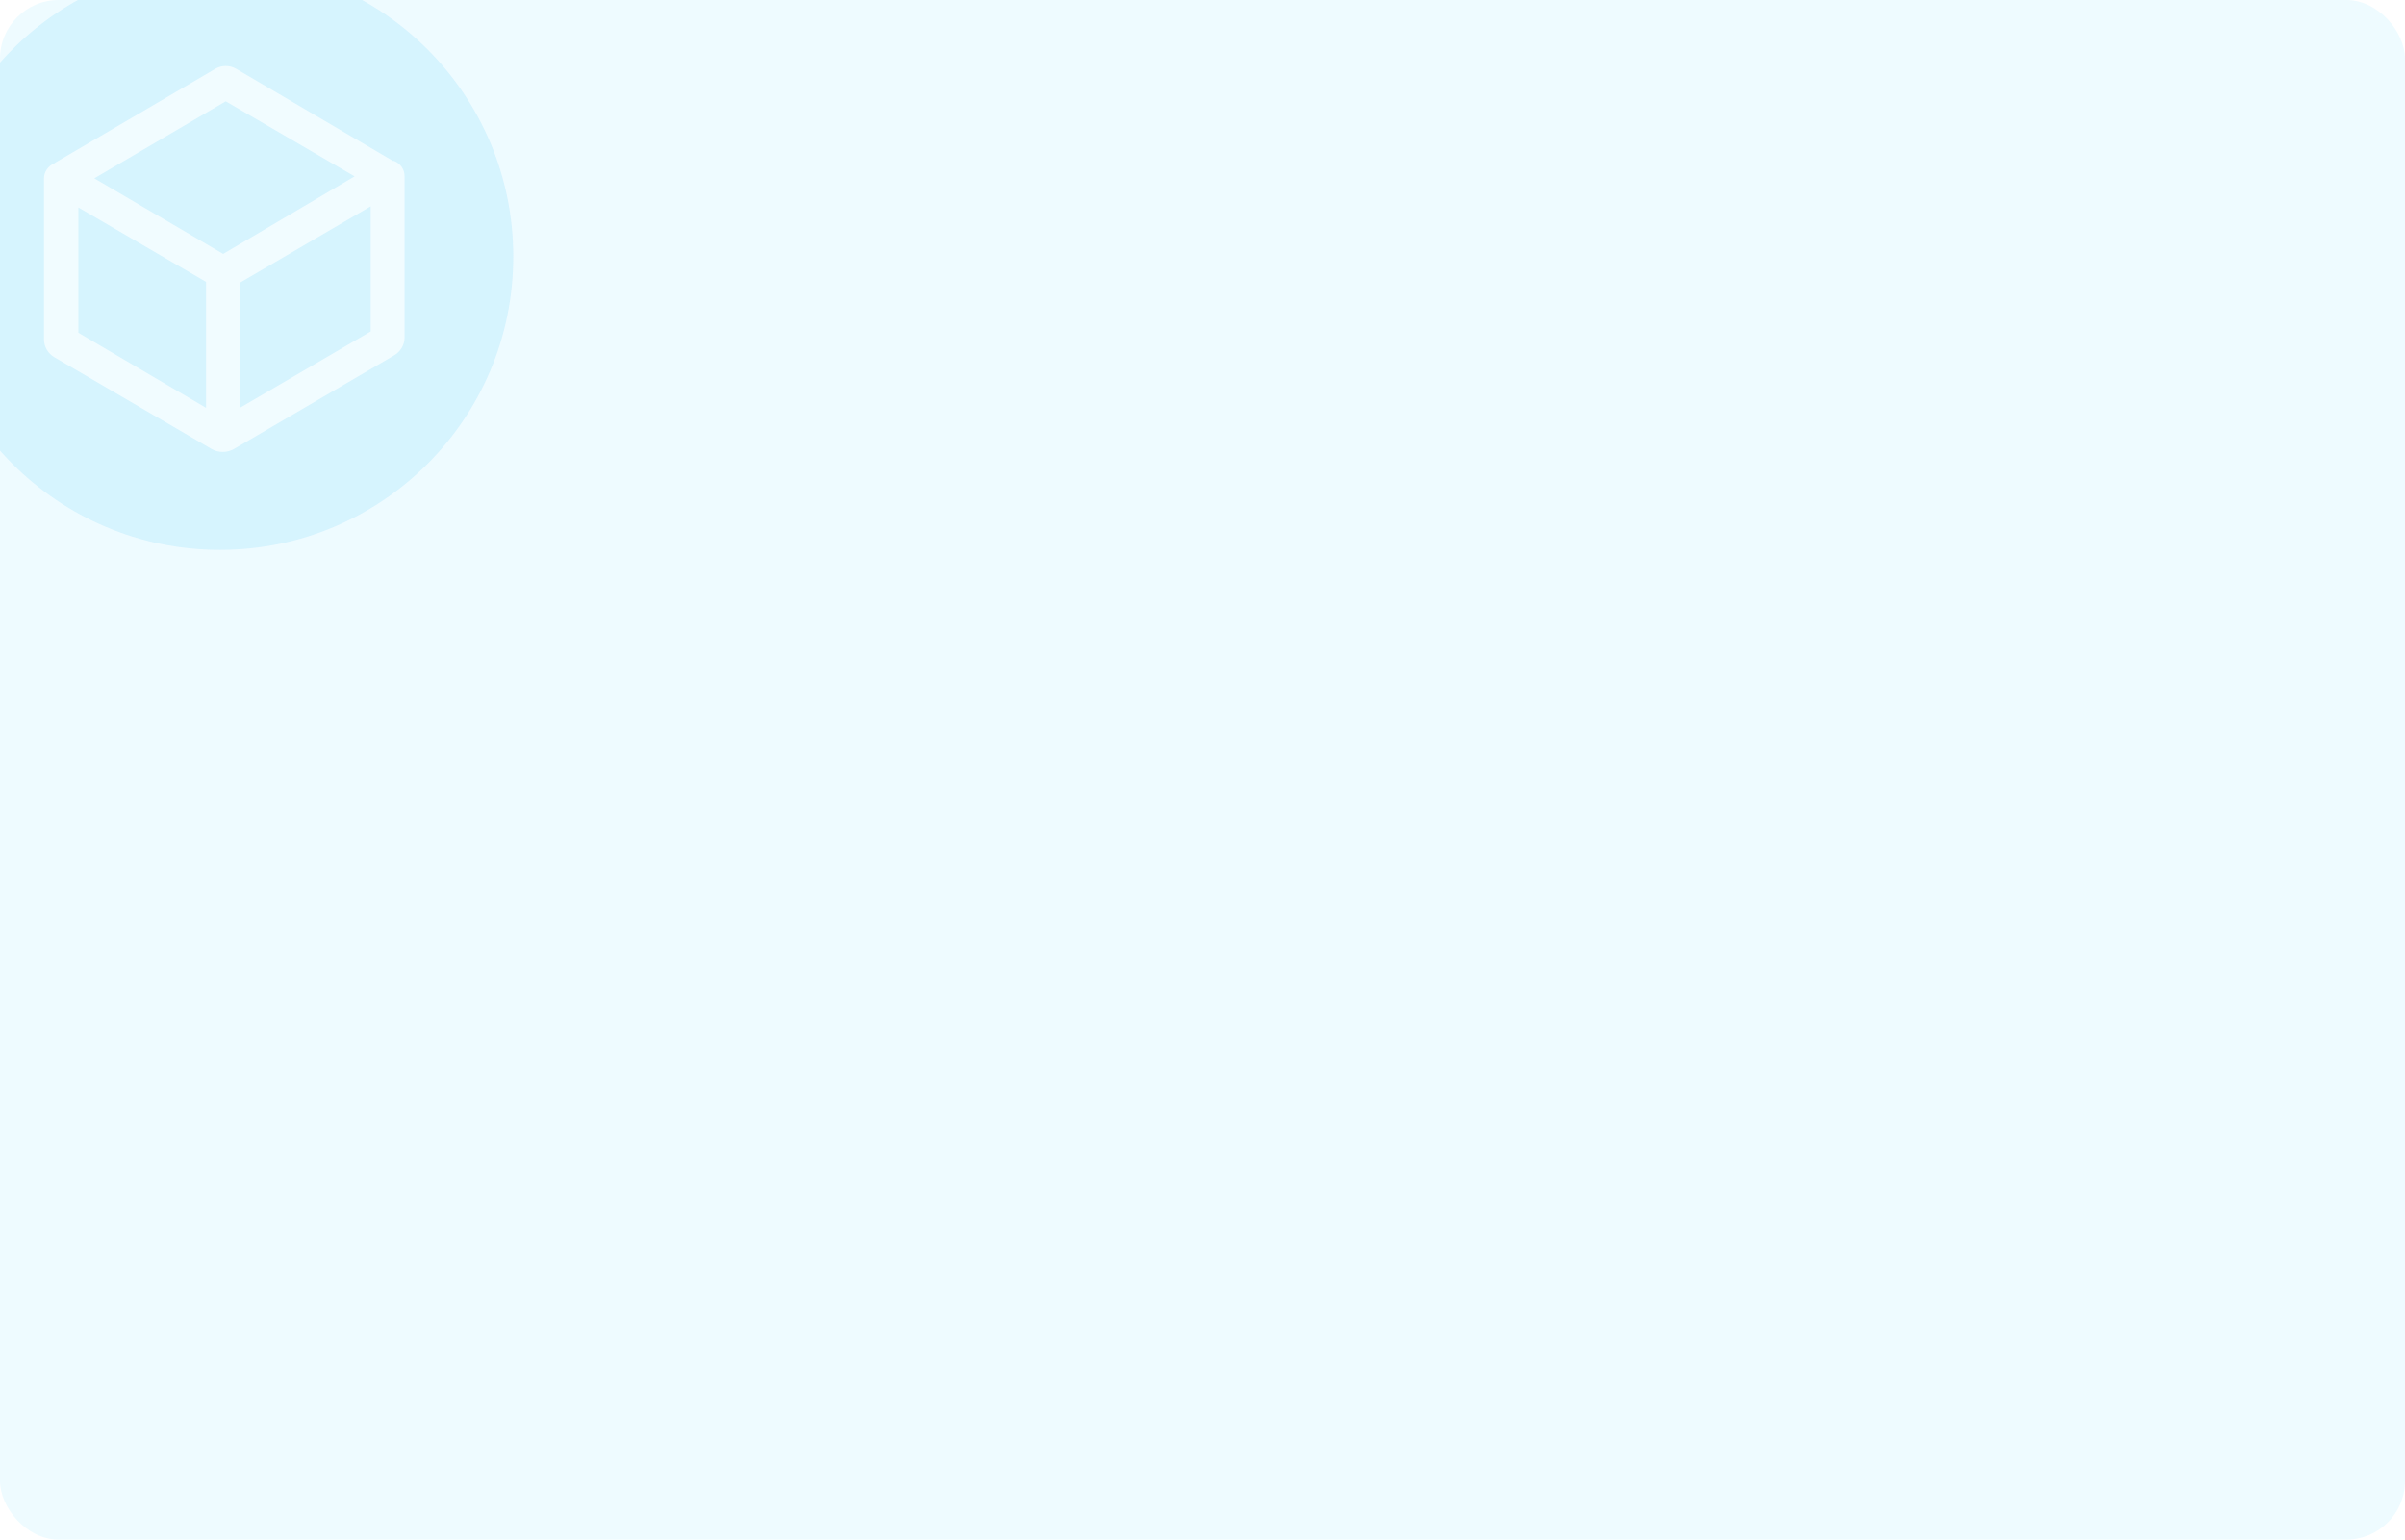 <svg width="328" height="210" viewBox="0 0 328 210" fill="none" xmlns="http://www.w3.org/2000/svg">
<g clip-path="url(#clip0_15592_184562)">
<rect width="328" height="210" rx="8" fill="#EEFBFF"/>
<g opacity="0.15" filter="url(#filter0_d_15592_184562)">
<circle cx="30" cy="29" r="40" fill="#4AC6F8"/>
<path d="M53.752 15.946H53.589L32.187 3.372C31.763 3.128 31.279 3 30.786 3C30.293 3 29.809 3.128 29.386 3.372L7.634 16.125L7.4 16.283C6.983 16.458 6.628 16.747 6.379 17.114C6.13 17.481 5.998 17.91 6 18.348V40.308C6.002 40.795 6.134 41.274 6.383 41.699C6.632 42.123 6.991 42.48 7.424 42.733L28.849 55.239C29.312 55.505 29.84 55.644 30.378 55.644C30.916 55.644 31.444 55.505 31.907 55.239L53.729 42.486C54.166 42.235 54.529 41.88 54.783 41.456C55.036 41.031 55.172 40.551 55.176 40.061V18.056C55.185 17.608 55.054 17.167 54.8 16.791C54.547 16.415 54.182 16.121 53.752 15.946ZM28.102 49.626L10.691 39.387V22.3L28.102 32.449V49.626ZM30.436 28.632L12.862 18.326L30.786 7.818L48.361 18.056L30.436 28.632ZM50.555 39.208L32.794 49.581V32.517L50.555 22.143V39.208Z" fill="white"/>
</g>
</g>
<defs>
<filter id="filter0_d_15592_184562" x="-34" y="-29" width="128" height="128" filterUnits="userSpaceOnUse" color-interpolation-filters="sRGB">
<feFlood flood-opacity="0" result="BackgroundImageFix"/>
<feColorMatrix in="SourceAlpha" type="matrix" values="0 0 0 0 0 0 0 0 0 0 0 0 0 0 0 0 0 0 127 0" result="hardAlpha"/>
<feOffset dy="6"/>
<feGaussianBlur stdDeviation="12"/>
<feColorMatrix type="matrix" values="0 0 0 0 0.129 0 0 0 0 0.675 0 0 0 0 0.89 0 0 0 0.2 0"/>
<feBlend mode="normal" in2="BackgroundImageFix" result="effect1_dropShadow_15592_184562"/>
<feBlend mode="normal" in="SourceGraphic" in2="effect1_dropShadow_15592_184562" result="shape"/>
</filter>
<clipPath id="clip0_15592_184562">
<rect width="328" height="210" rx="8" fill="white"/>
</clipPath>
</defs>
</svg>
